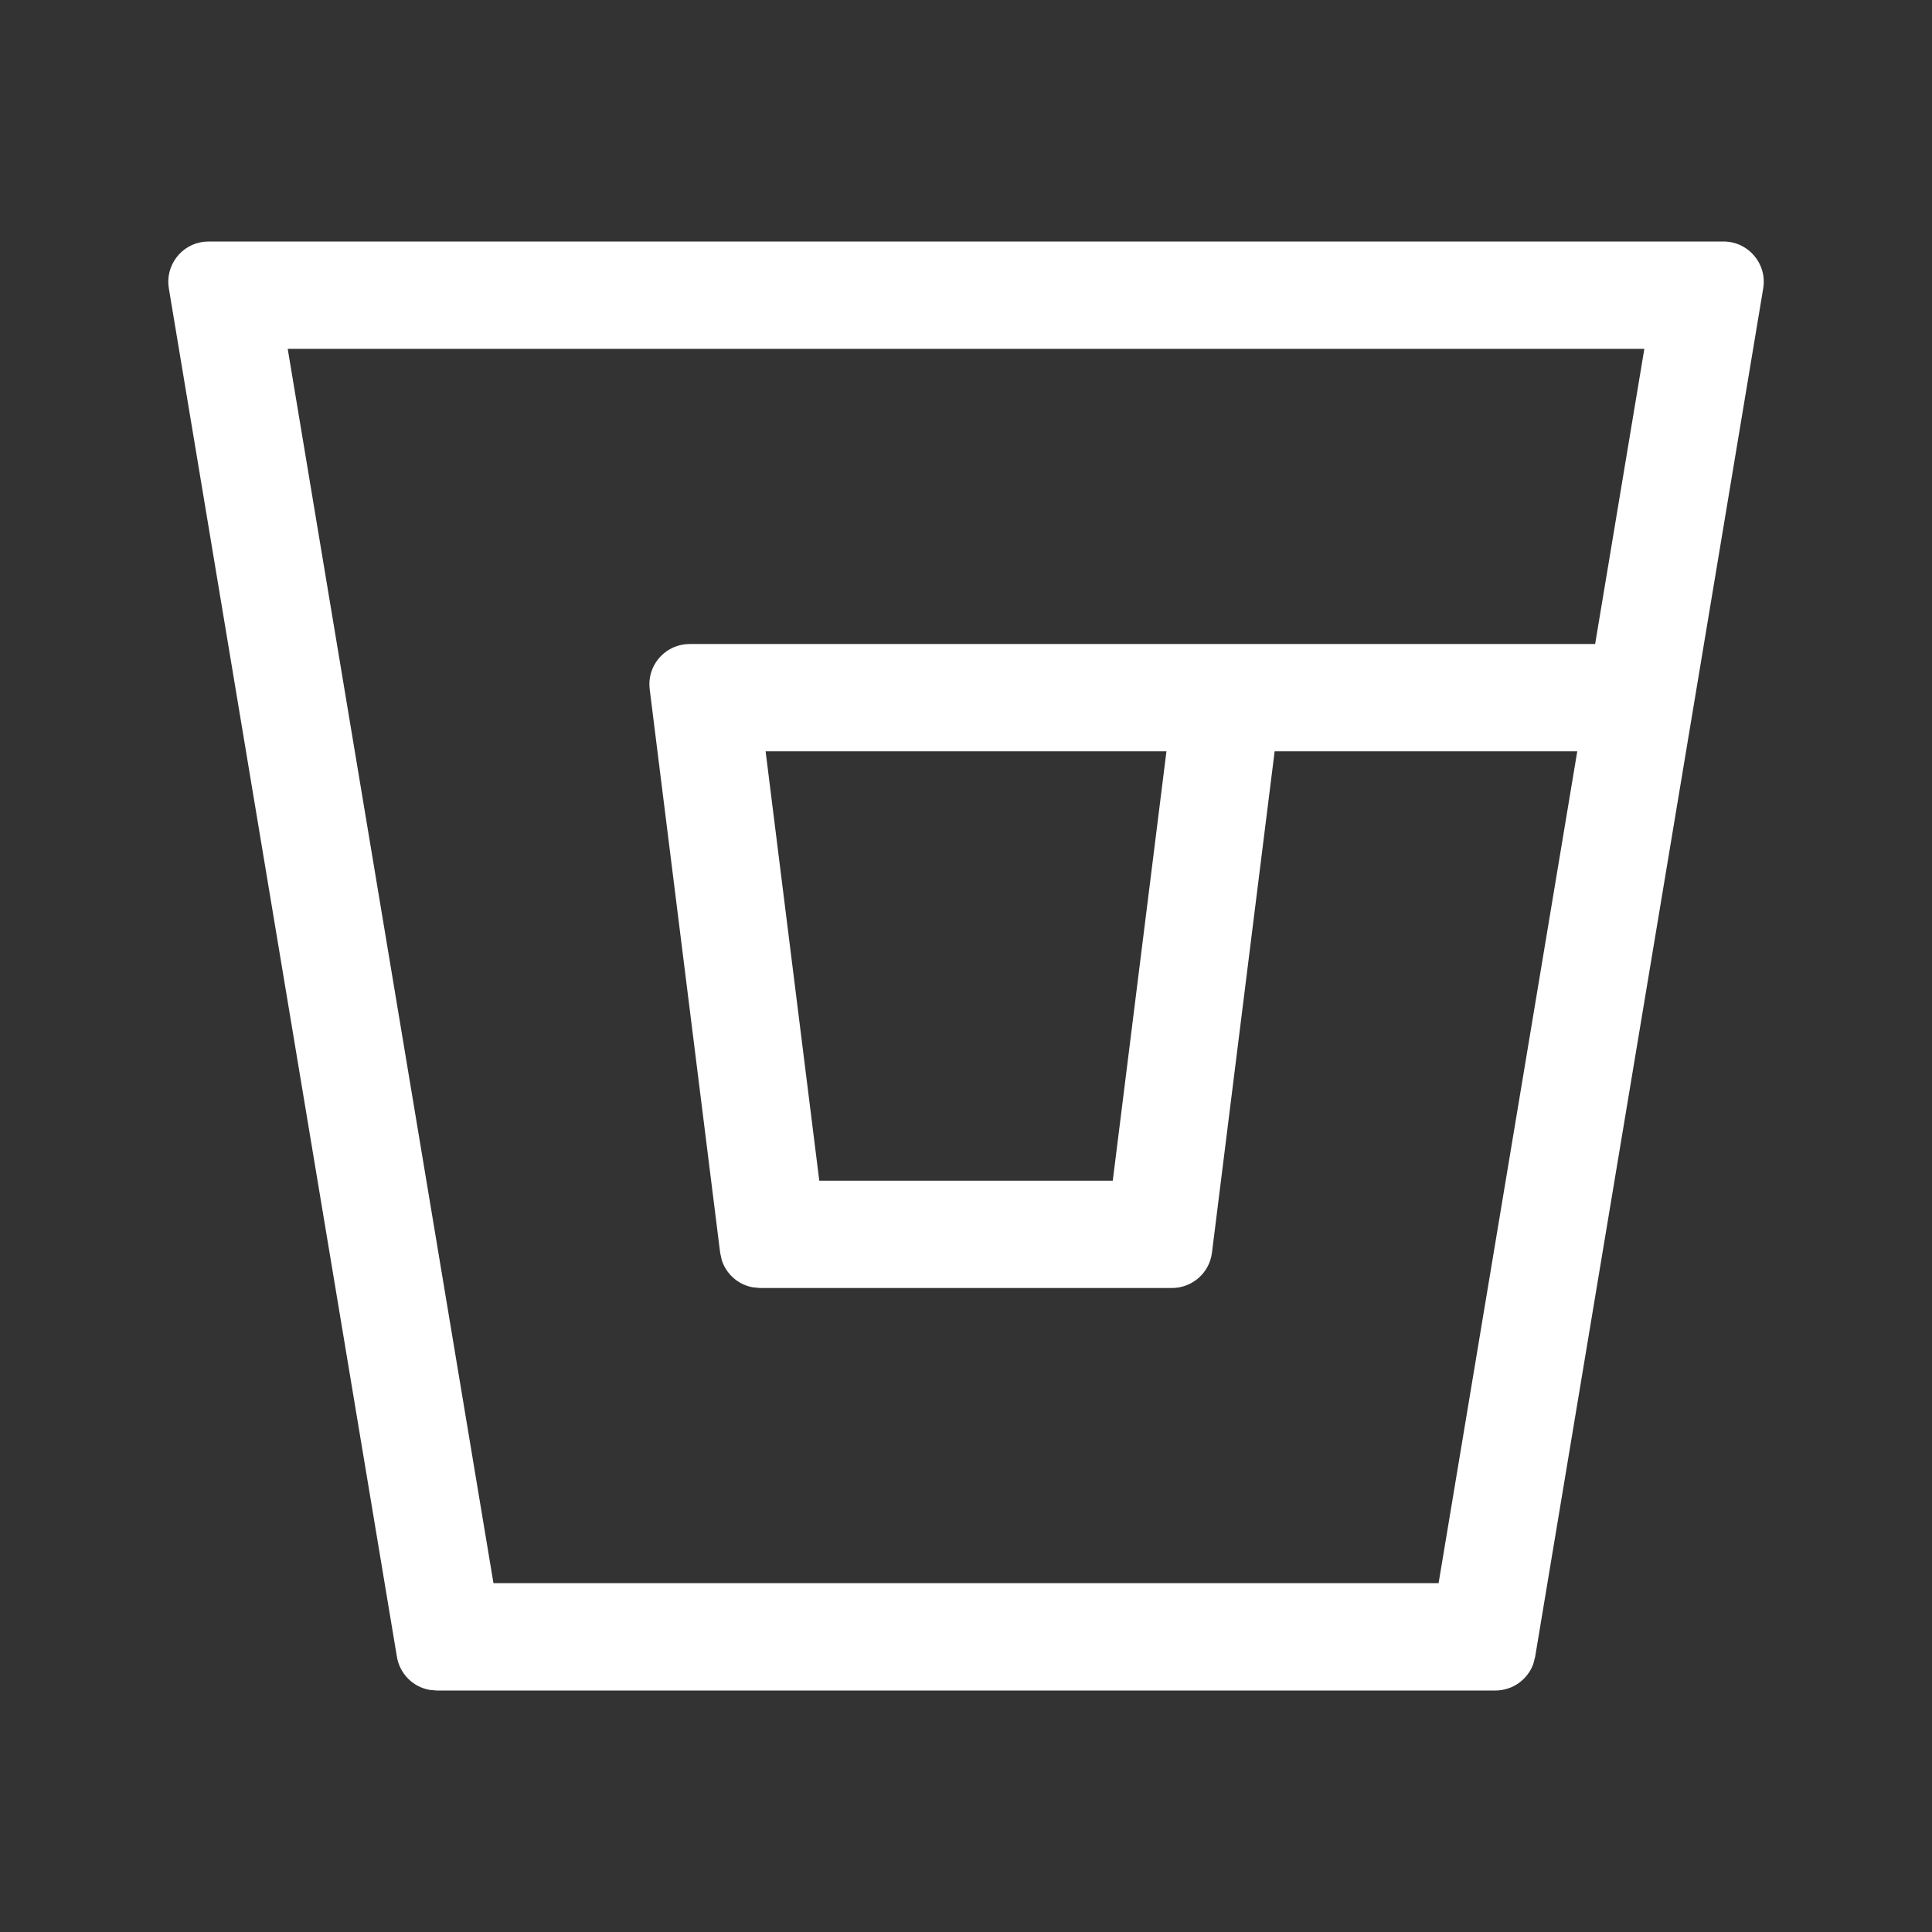 <svg width="36" height="36" viewBox="0 0 36 36" fill="none" xmlns="http://www.w3.org/2000/svg">
<rect x="0" y="0" width="36" height="36" fill="#333333" stroke="none"/>
<path fill-rule="evenodd" clip-rule="evenodd" d="M32.115 4.5C32.578 4.5 32.931 4.916 32.855 5.373L28.605 30.873L28.571 31.004C28.466 31.297 28.186 31.5 27.865 31.5H8.136L8.002 31.488C7.695 31.433 7.449 31.189 7.396 30.873L3.146 5.373C3.075 4.945 3.38 4.552 3.8 4.505L3.886 4.5H32.115ZM9.195 29.5H26.806L29.39 14H23.751L22.583 23.343C22.536 23.718 22.216 24 21.838 24H14.163L14.024 23.987C13.754 23.937 13.533 23.741 13.449 23.48L13.419 23.343L12.106 12.843C12.054 12.423 12.357 12.05 12.767 12.005L12.85 12H29.723L30.64 6.5H5.361L9.195 29.5ZM15.266 22H20.735L21.735 14H14.266L15.266 22Z" fill="white"/>
</svg>
